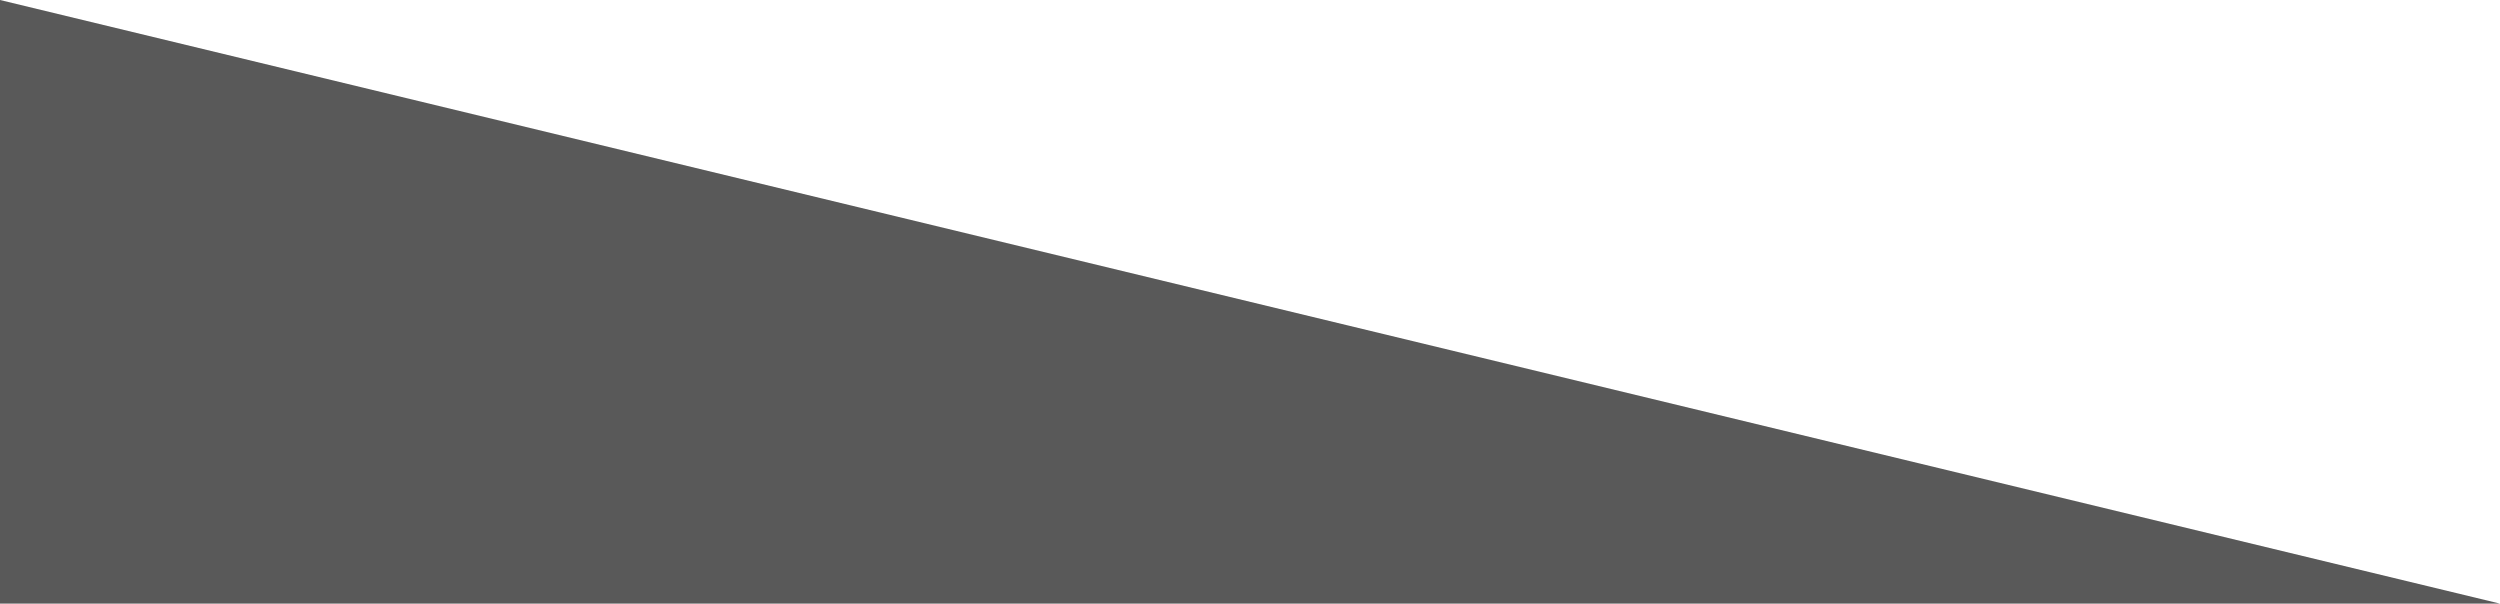 <?xml version="1.0" encoding="utf-8"?>
<!-- Generator: Adobe Illustrator 17.0.0, SVG Export Plug-In . SVG Version: 6.00 Build 0)  -->
<!DOCTYPE svg PUBLIC "-//W3C//DTD SVG 1.1//EN" "http://www.w3.org/Graphics/SVG/1.1/DTD/svg11.dtd">
<svg version="1.1" id="Layer_1" xmlns="http://www.w3.org/2000/svg" xmlns:xlink="http://www.w3.org/1999/xlink" x="0px" y="0px"
	 width="526px" height="127px" viewBox="0 0 526 127" style="enable-background:new 0 0 526 127;" xml:space="preserve">
<style type="text/css">
	.st0{opacity:0.65;}
</style>
<polygon class="st0" points="526,127 0,127 0,0 "/>
</svg>
